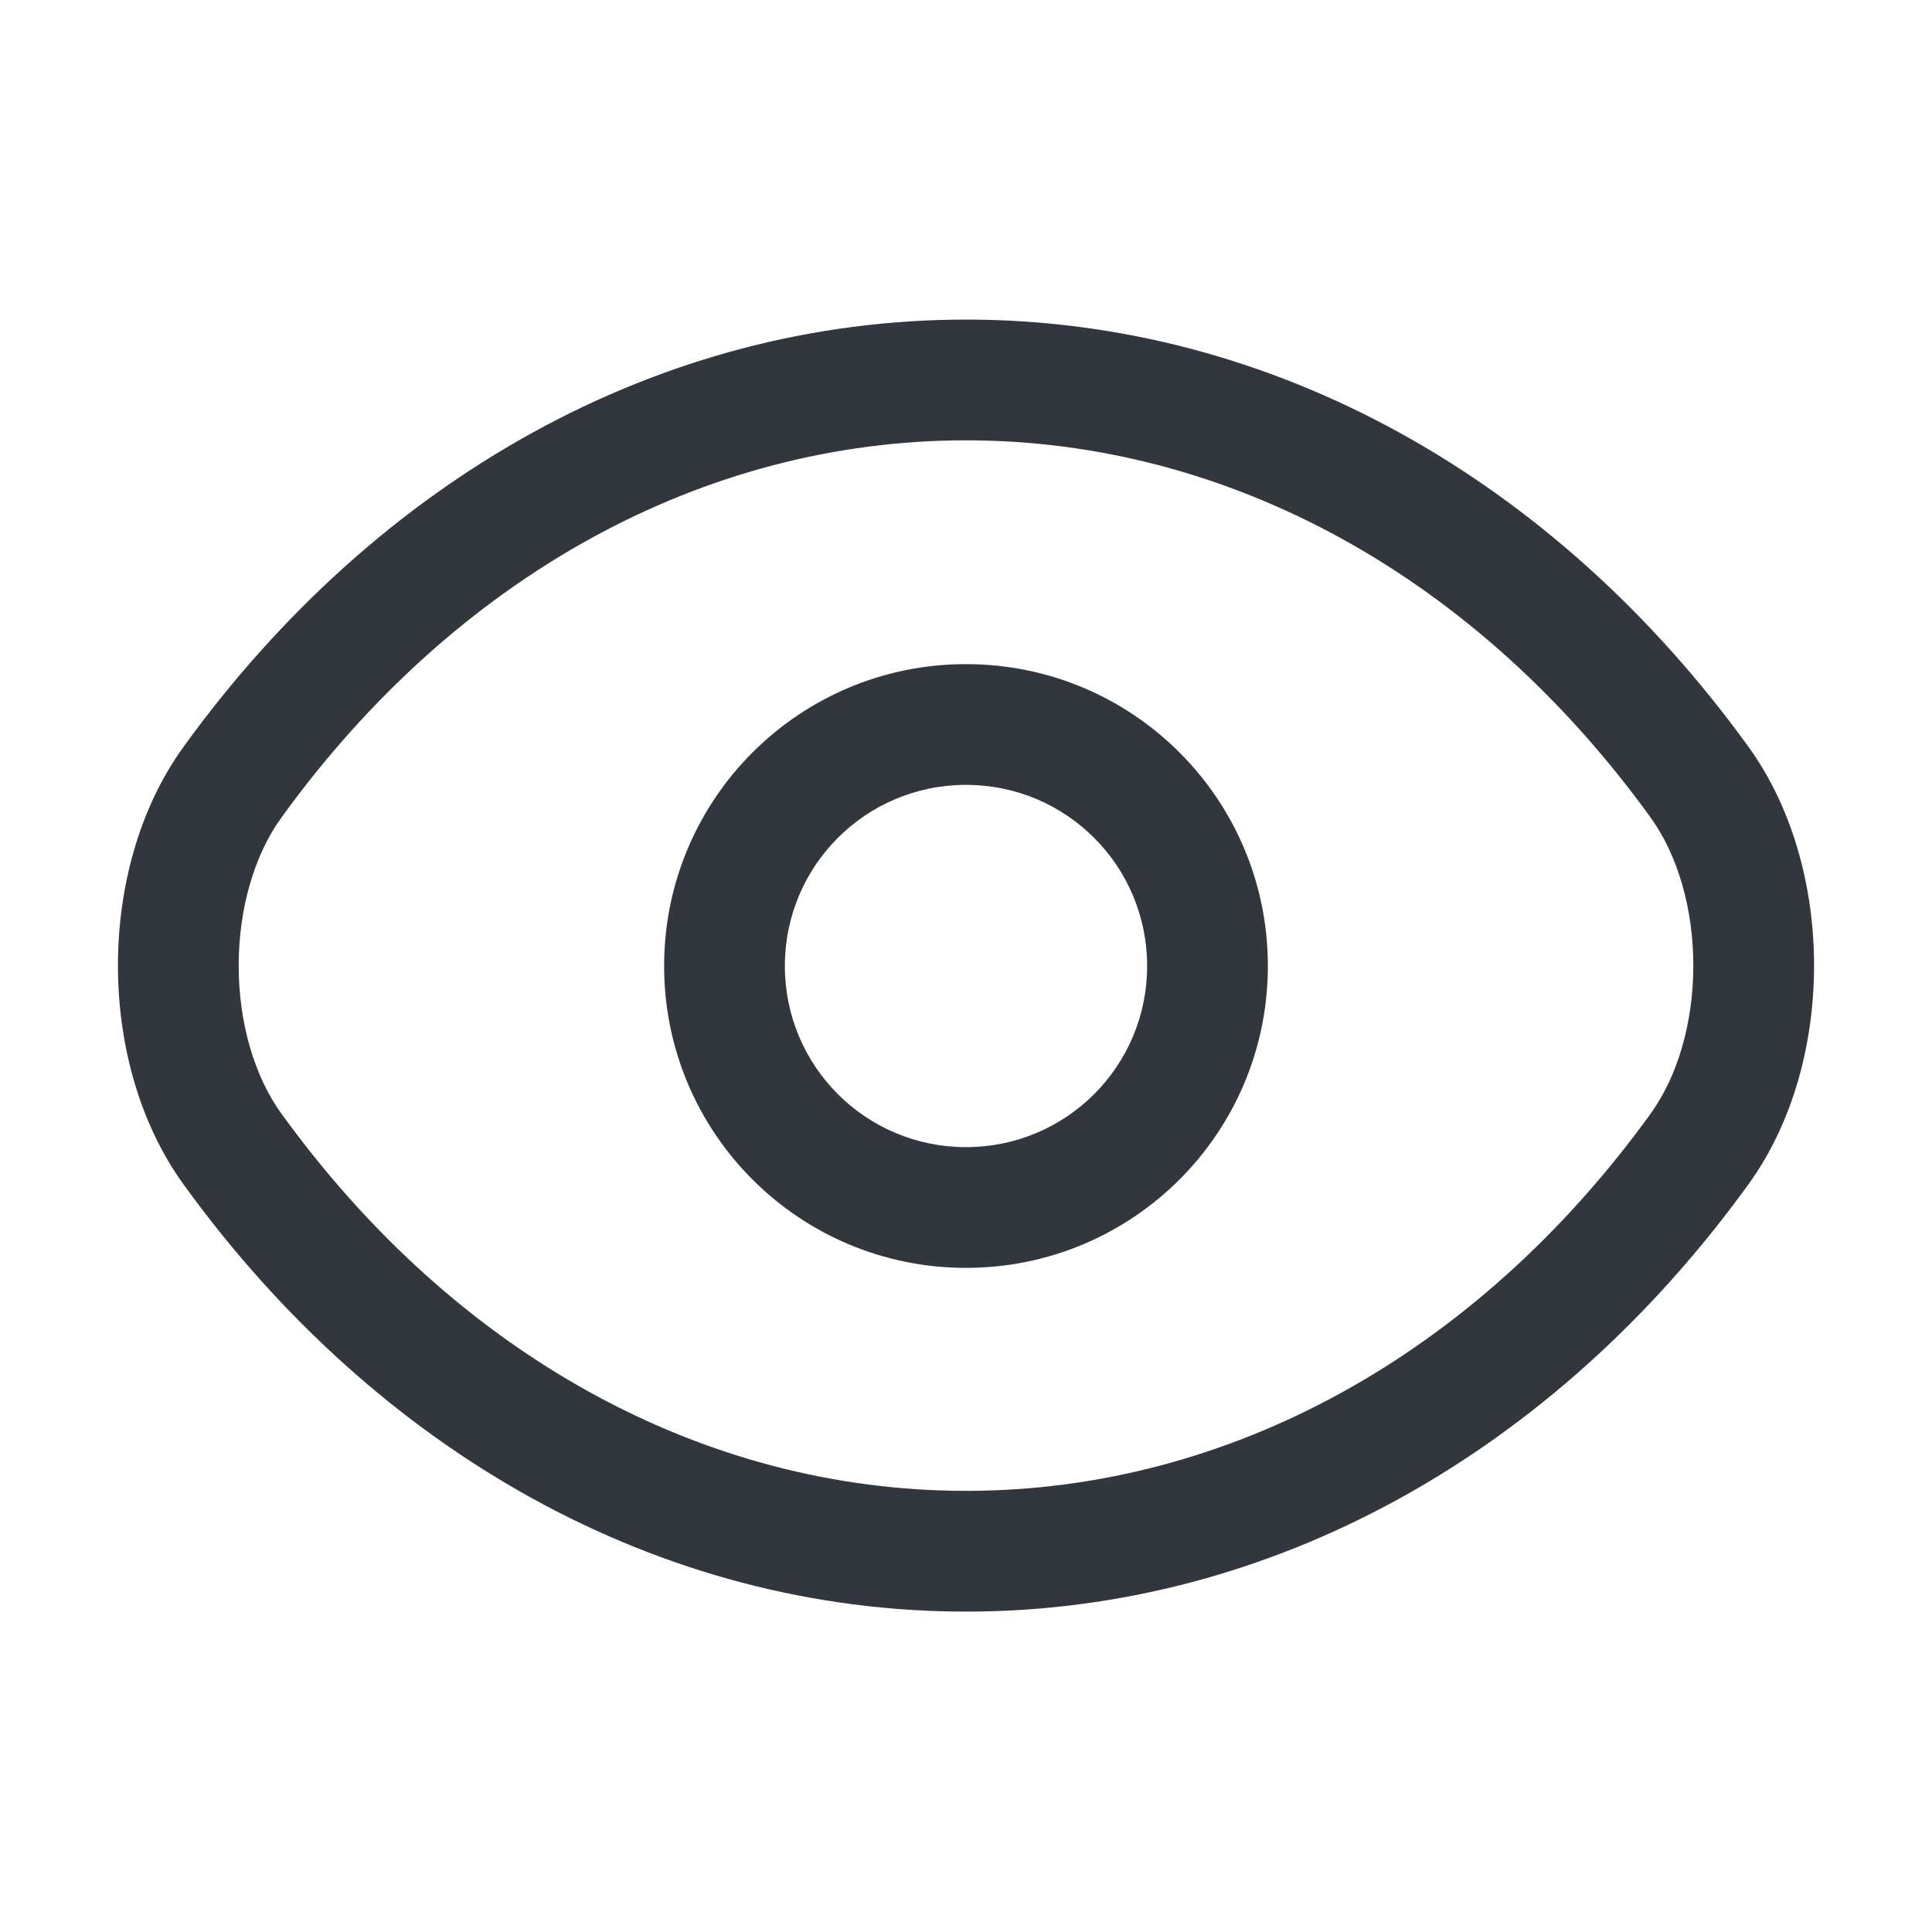 <!DOCTYPE svg PUBLIC "-//W3C//DTD SVG 1.1//EN" "http://www.w3.org/Graphics/SVG/1.1/DTD/svg11.dtd">
<!-- Uploaded to: SVG Repo, www.svgrepo.com, Transformed by: SVG Repo Mixer Tools -->
<svg width="256px" height="256px" viewBox="0 0 24 24" fill="none" xmlns="http://www.w3.org/2000/svg">
<g id="SVGRepo_bgCarrier" stroke-width="0"/>
<g id="SVGRepo_tracerCarrier" stroke-linecap="round" stroke-linejoin="round"/>
<g id="SVGRepo_iconCarrier"> <g id="style=stroke"> <g id="eye-open"> <path id="vector (Stroke)" fill-rule="evenodd" clip-rule="evenodd" d="M12 9.75C10.755 9.75 9.75 10.755 9.75 12C9.75 13.245 10.755 14.25 12 14.25C13.245 14.25 14.25 13.245 14.25 12C14.25 10.755 13.245 9.75 12 9.75ZM8.25 12C8.25 9.927 9.927 8.25 12 8.25C14.073 8.25 15.75 9.927 15.75 12C15.75 14.073 14.073 15.75 12 15.75C9.927 15.75 8.25 14.073 8.25 12Z" fill="#32373e"/> <path id="vector (Stroke)_2" fill-rule="evenodd" clip-rule="evenodd" d="M2.283 9.273C4.693 5.943 8.196 3.97 12 3.97C15.804 3.97 19.308 5.943 21.718 9.274C22.279 10.048 22.535 11.042 22.535 11.995C22.535 12.948 22.279 13.942 21.717 14.716C19.307 18.047 15.804 20.02 12 20.02C8.196 20.02 4.693 18.047 2.282 14.716C1.721 13.942 1.465 12.948 1.465 11.995C1.465 11.042 1.721 10.047 2.283 9.273ZM12 5.47C8.744 5.47 5.668 7.154 3.498 10.153L3.497 10.154C3.159 10.62 2.965 11.287 2.965 11.995C2.965 12.703 3.159 13.37 3.497 13.836L3.498 13.837C5.668 16.836 8.744 18.52 12 18.52C15.256 18.52 18.333 16.836 20.503 13.837L20.503 13.836C20.841 13.37 21.035 12.703 21.035 11.995C21.035 11.287 20.841 10.62 20.503 10.154L20.503 10.153C18.333 7.154 15.256 5.47 12 5.47Z" fill="#32373e"/> </g> </g> </g>
</svg>